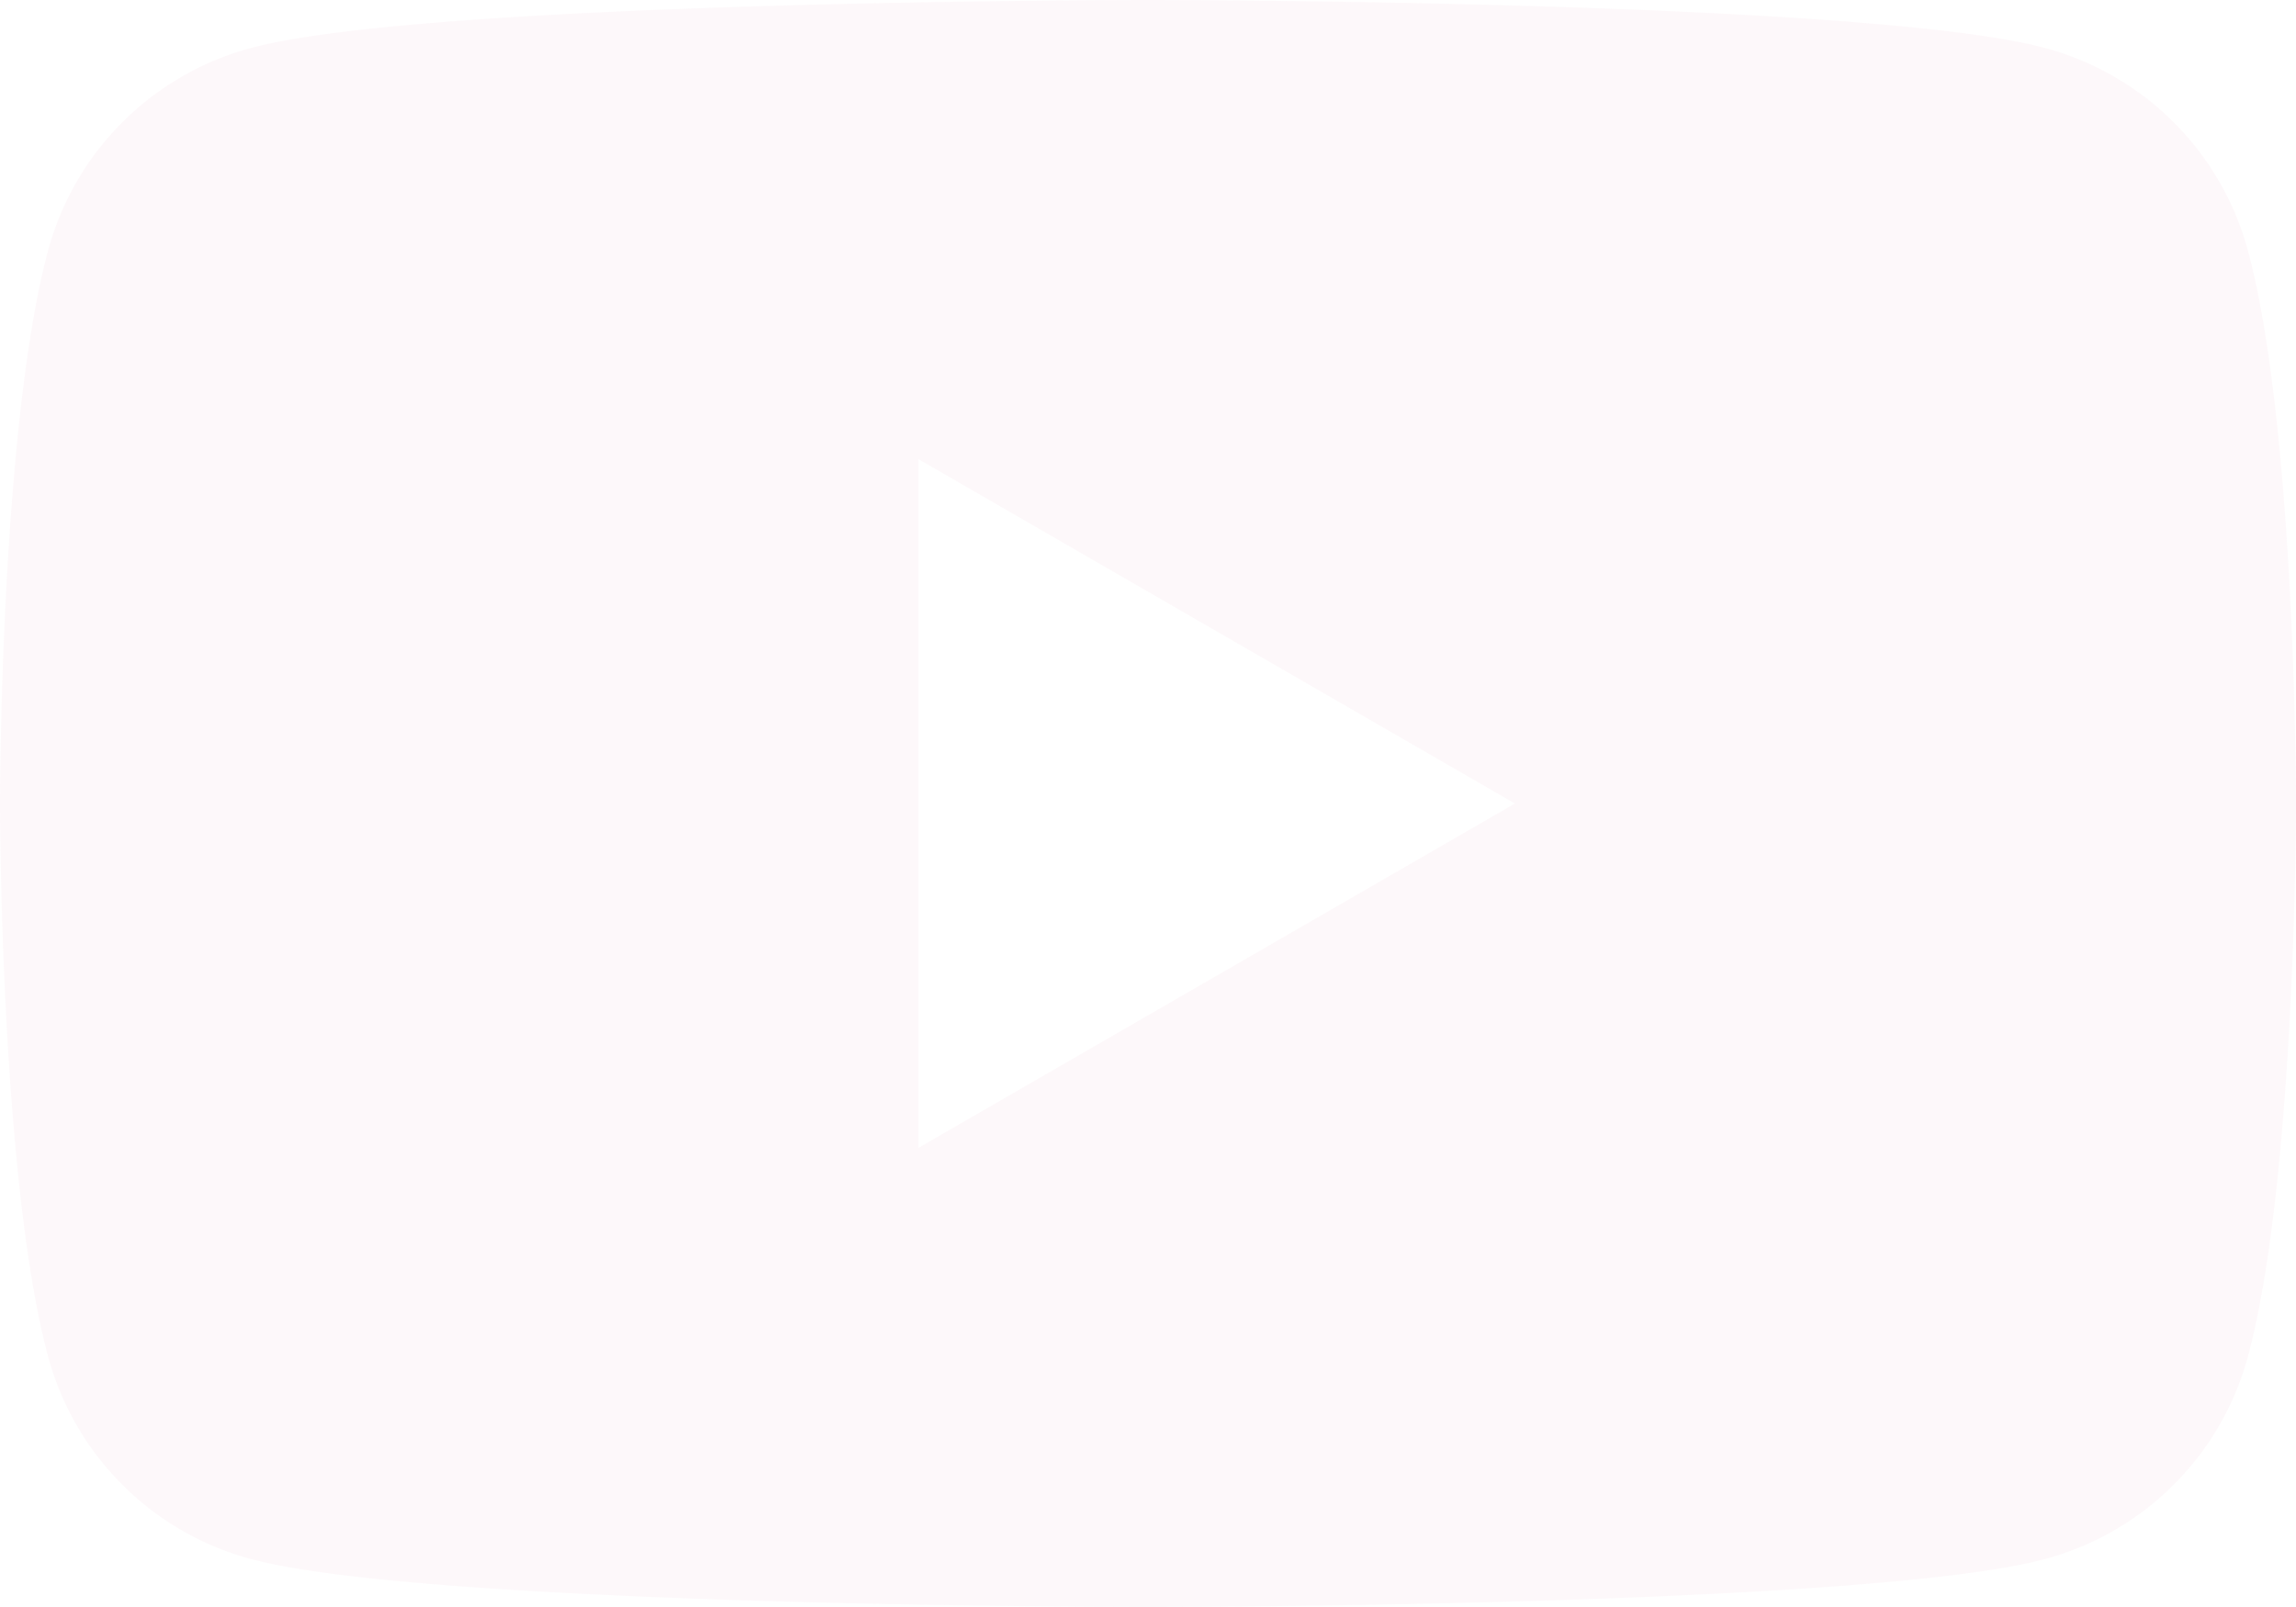 <svg xmlns="http://www.w3.org/2000/svg" width="753.255" height="527.286" viewBox="0 0 753.255 527.286"><path fill="#d16e8d" d="M822.068,167.375a94.345,94.345,0,0,0-66.6-66.593C696.726,85.039,461.178,85.039,461.178,85.039s-235.549,0-294.292,15.743a94.345,94.345,0,0,0-66.6,66.593C84.55,226.118,84.55,348.682,84.55,348.682s0,122.564,15.737,181.307a94.334,94.334,0,0,0,66.6,66.593c58.743,15.743,294.292,15.743,294.292,15.743s235.549,0,294.292-15.743a94.334,94.334,0,0,0,66.6-66.593c15.737-58.743,15.737-181.307,15.737-181.307S837.805,226.118,822.068,167.375Zm-436.214,294.3V235.691l195.692,113Z" opacity=".05" transform="translate(-84.55 -85.039)"/></svg>